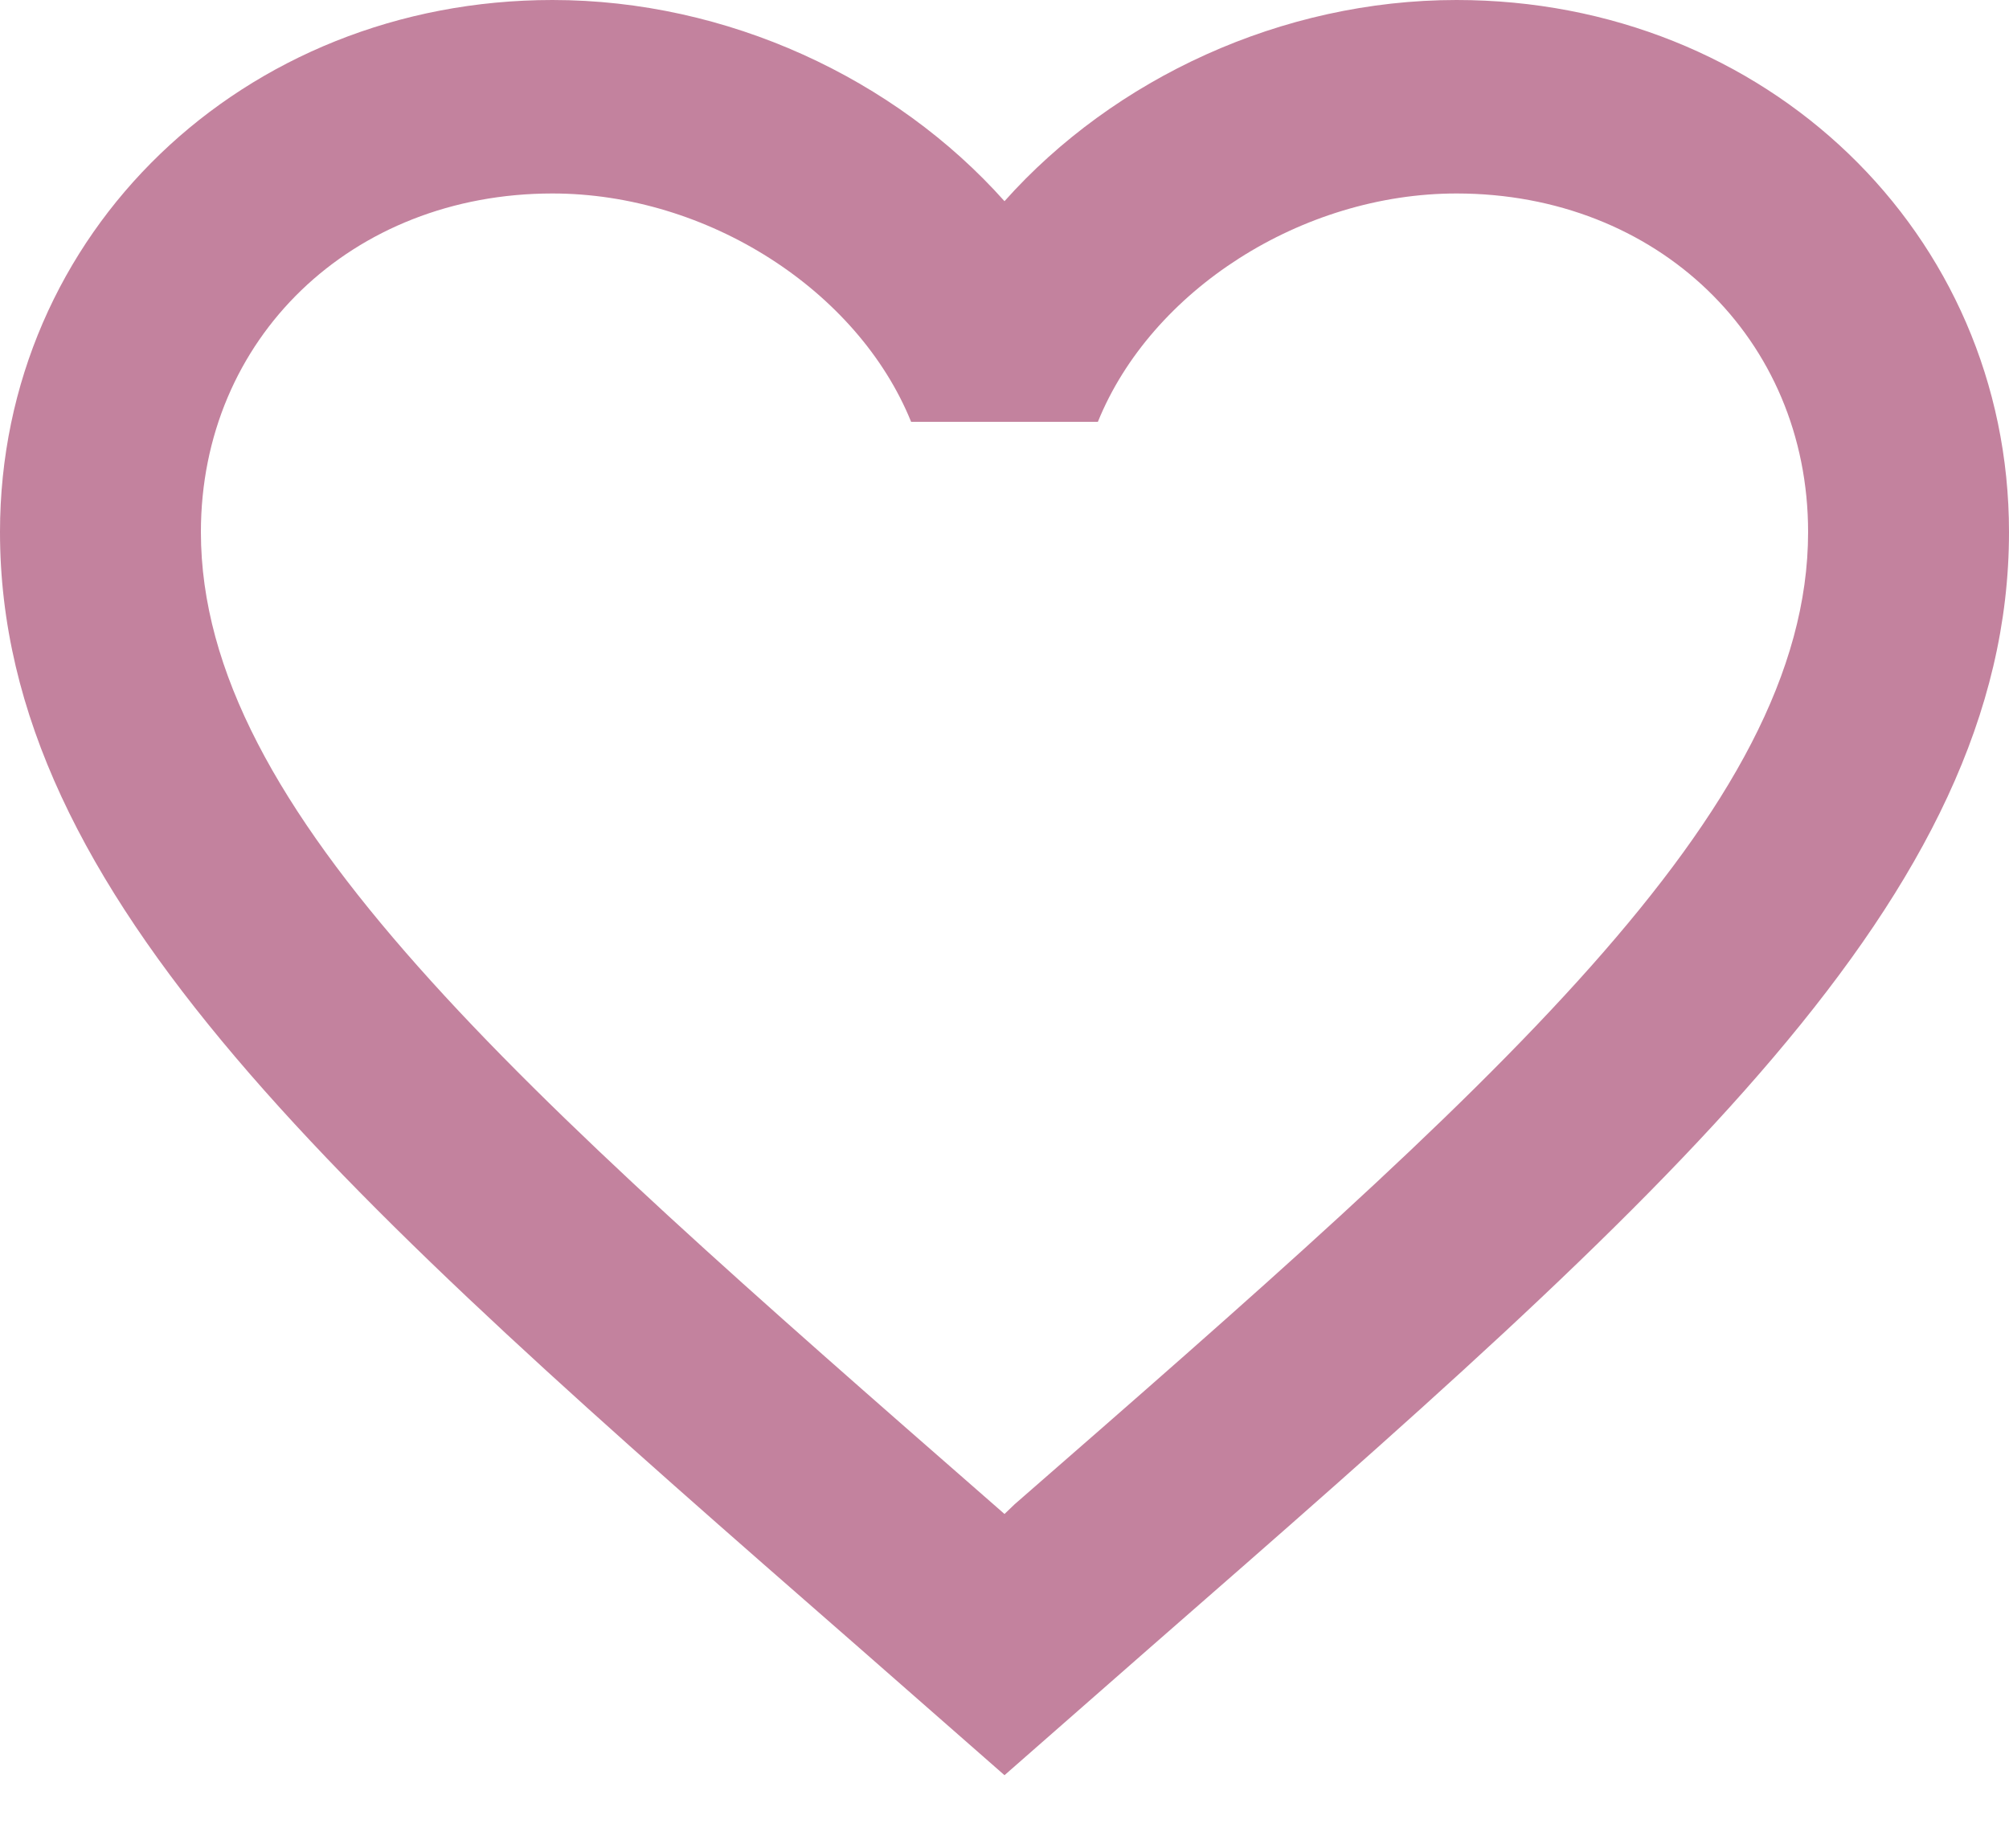 <svg width="25" height="23" viewBox="0 0 25 23" fill="none" xmlns="http://www.w3.org/2000/svg">
<path d="M12.625 18.723L12.5 18.843L12.363 18.723C6.425 13.534 2.5 10.102 2.5 6.622C2.5 4.214 4.375 2.408 6.875 2.408C8.8 2.408 10.675 3.612 11.338 5.25H13.662C14.325 3.612 16.2 2.408 18.125 2.408C20.625 2.408 22.5 4.214 22.5 6.622C22.5 10.102 18.575 13.534 12.625 18.723ZM18.125 0C15.95 0 13.863 0.975 12.5 2.504C11.137 0.975 9.05 0 6.875 0C3.025 0 0 2.902 0 6.622C0 11.162 4.25 14.882 10.688 20.505L12.5 22.094L14.312 20.505C20.75 14.882 25 11.162 25 6.622C25 2.902 21.975 0 18.125 0Z" fill="#C3829E"/>
</svg>
